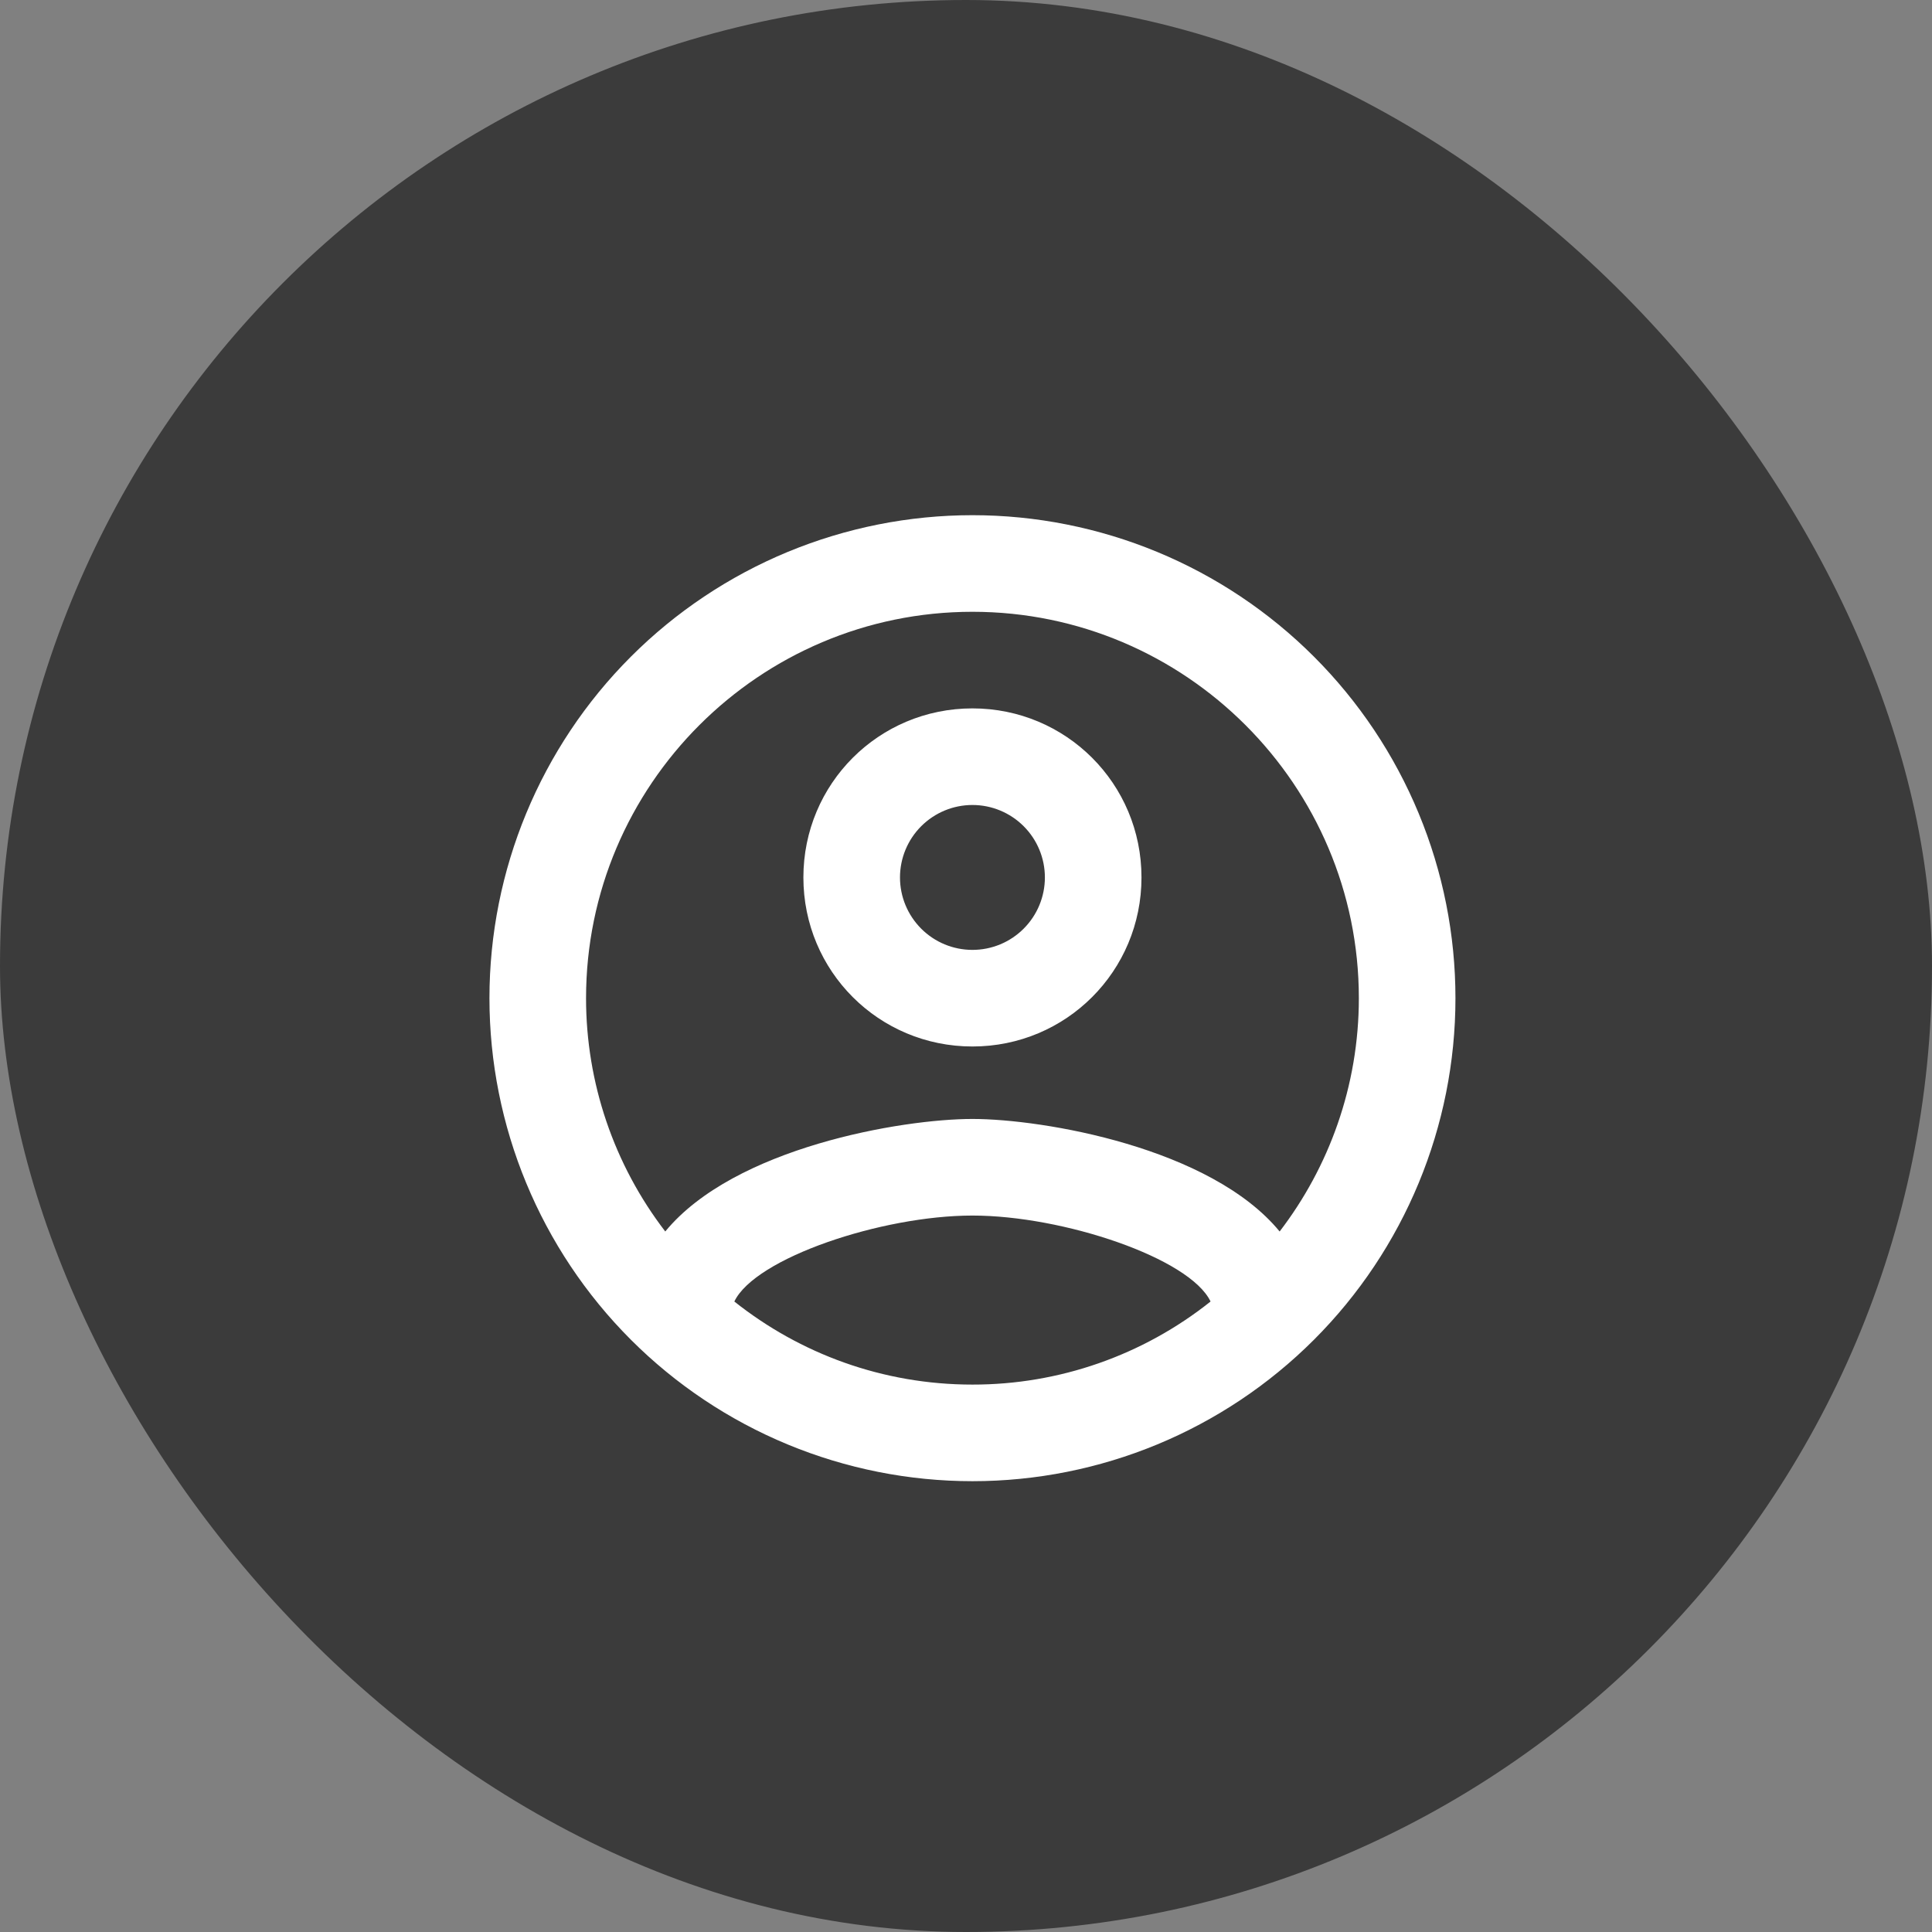 <svg width="65" height="65" viewBox="0 0 65 65" fill="none" xmlns="http://www.w3.org/2000/svg">
<rect x="0" y="0" width="65" height="65" fill="#808080" stroke="none"/>
<rect width="65" height="65" rx="32.5" fill="#3B3B3B"/>
<path d="M32.717 17.333C30.583 17.333 28.47 17.754 26.498 18.57C24.527 19.387 22.735 20.584 21.226 22.093C18.179 25.14 16.467 29.274 16.467 33.583C16.467 37.893 18.179 42.026 21.226 45.074C22.735 46.583 24.527 47.78 26.498 48.596C28.47 49.413 30.583 49.833 32.717 49.833C37.027 49.833 41.16 48.121 44.207 45.074C47.255 42.026 48.967 37.893 48.967 33.583C48.967 31.449 48.547 29.336 47.73 27.365C46.913 25.393 45.716 23.602 44.207 22.093C42.698 20.584 40.907 19.387 38.935 18.57C36.964 17.754 34.851 17.333 32.717 17.333ZM24.706 43.788C25.404 42.326 29.662 40.896 32.717 40.896C35.772 40.896 40.029 42.326 40.728 43.788C38.452 45.601 35.627 46.587 32.717 46.583C29.694 46.583 26.916 45.543 24.706 43.788ZM43.052 41.432C40.728 38.605 35.089 37.646 32.717 37.646C30.344 37.646 24.706 38.605 22.382 41.432C20.653 39.181 19.716 36.422 19.717 33.583C19.717 26.417 25.55 20.583 32.717 20.583C39.883 20.583 45.717 26.417 45.717 33.583C45.717 36.541 44.709 39.271 43.052 41.432ZM32.717 23.833C29.564 23.833 27.029 26.368 27.029 29.521C27.029 32.673 29.564 35.208 32.717 35.208C35.869 35.208 38.404 32.673 38.404 29.521C38.404 26.368 35.869 23.833 32.717 23.833ZM32.717 31.958C32.07 31.958 31.45 31.702 30.993 31.244C30.536 30.787 30.279 30.167 30.279 29.521C30.279 28.874 30.536 28.254 30.993 27.797C31.45 27.34 32.07 27.083 32.717 27.083C33.363 27.083 33.983 27.34 34.44 27.797C34.898 28.254 35.154 28.874 35.154 29.521C35.154 30.167 34.898 30.787 34.44 31.244C33.983 31.702 33.363 31.958 32.717 31.958Z" fill="white"/>
</svg>
